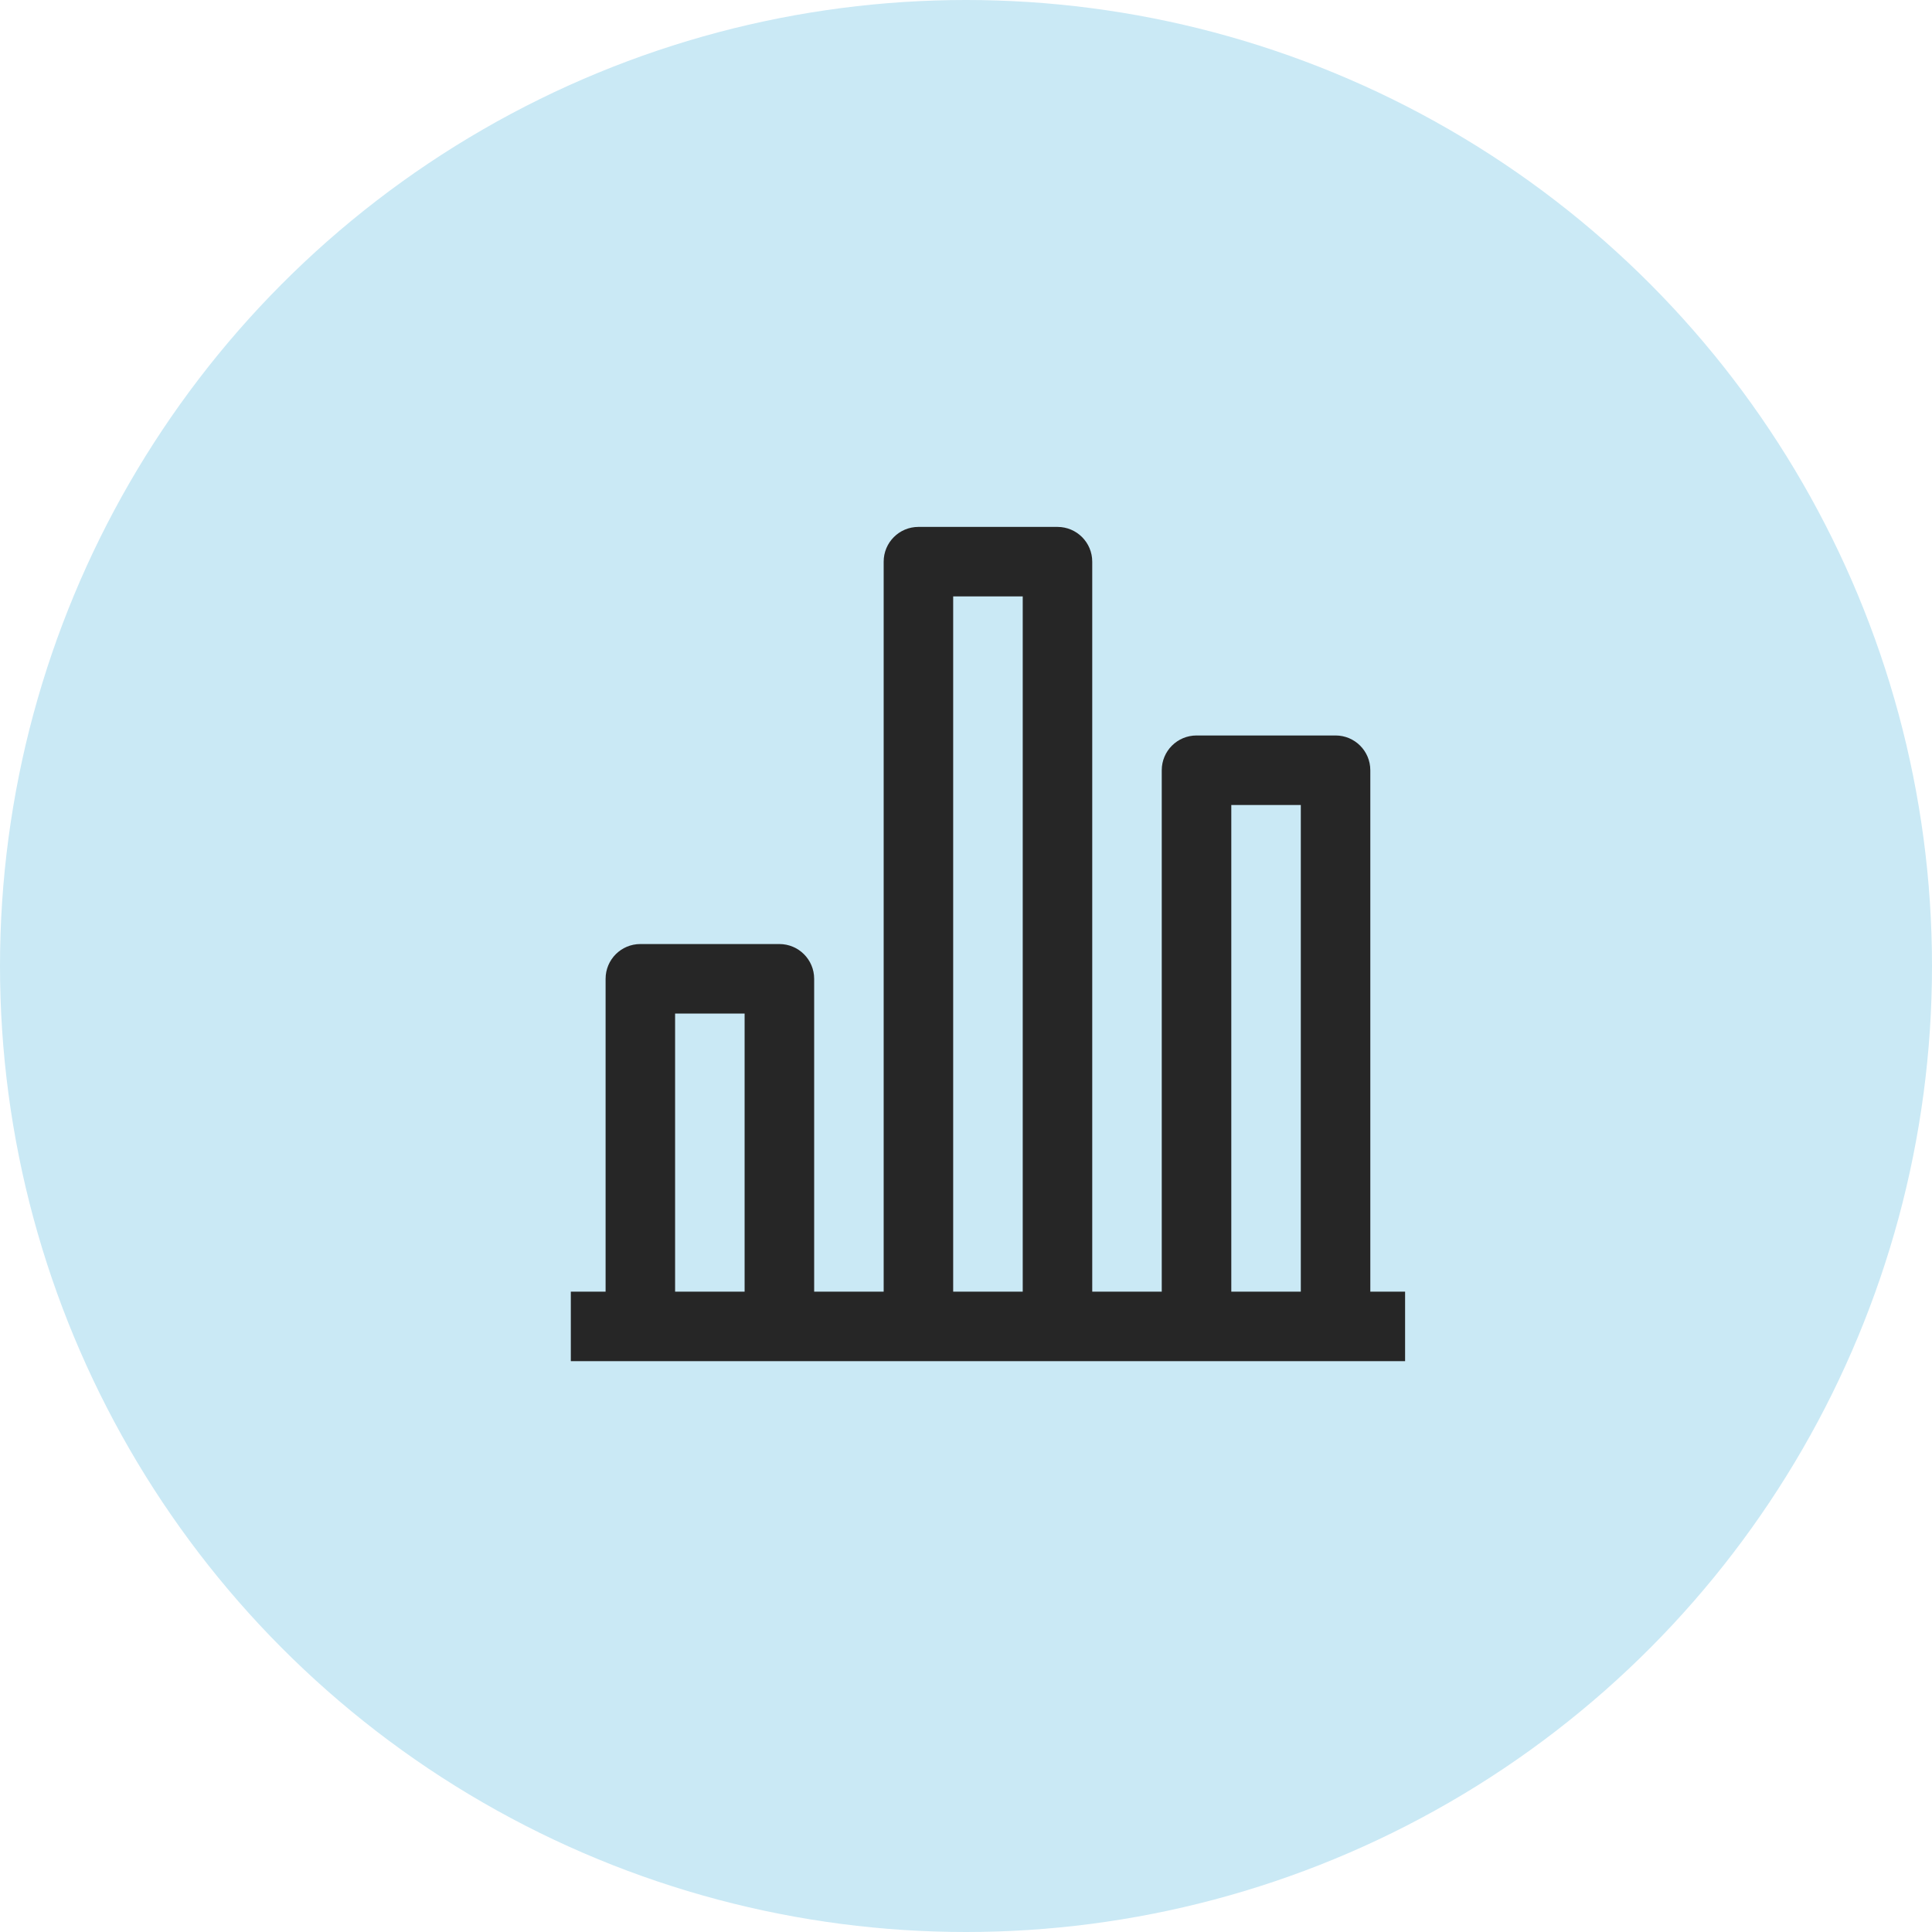 <svg width="44" height="44" viewBox="0 0 44 44" fill="none" xmlns="http://www.w3.org/2000/svg">
<circle cx="22" cy="22" r="22" fill="#CAE9F5"/>
<path fill-rule="evenodd" clip-rule="evenodd" d="M23.292 13.583H21.708V29.417H23.292V13.583ZM20.125 12.792V29.417H18.542V22.292C18.542 21.854 18.187 21.5 17.75 21.5H14.583C14.146 21.5 13.792 21.854 13.792 22.292V29.417H13V31H13.792H18.542H20.125H24.875H26.458H31.208H32V29.417H31.208V17.542C31.208 17.104 30.854 16.75 30.417 16.75H27.25C26.813 16.75 26.458 17.104 26.458 17.542V29.417H24.875V12.792C24.875 12.354 24.521 12 24.083 12H20.917C20.479 12 20.125 12.354 20.125 12.792ZM28.042 29.417H29.625V18.333H28.042V29.417ZM15.375 29.417V23.083H16.958V29.417H15.375Z" fill="#262626"/>
</svg>
